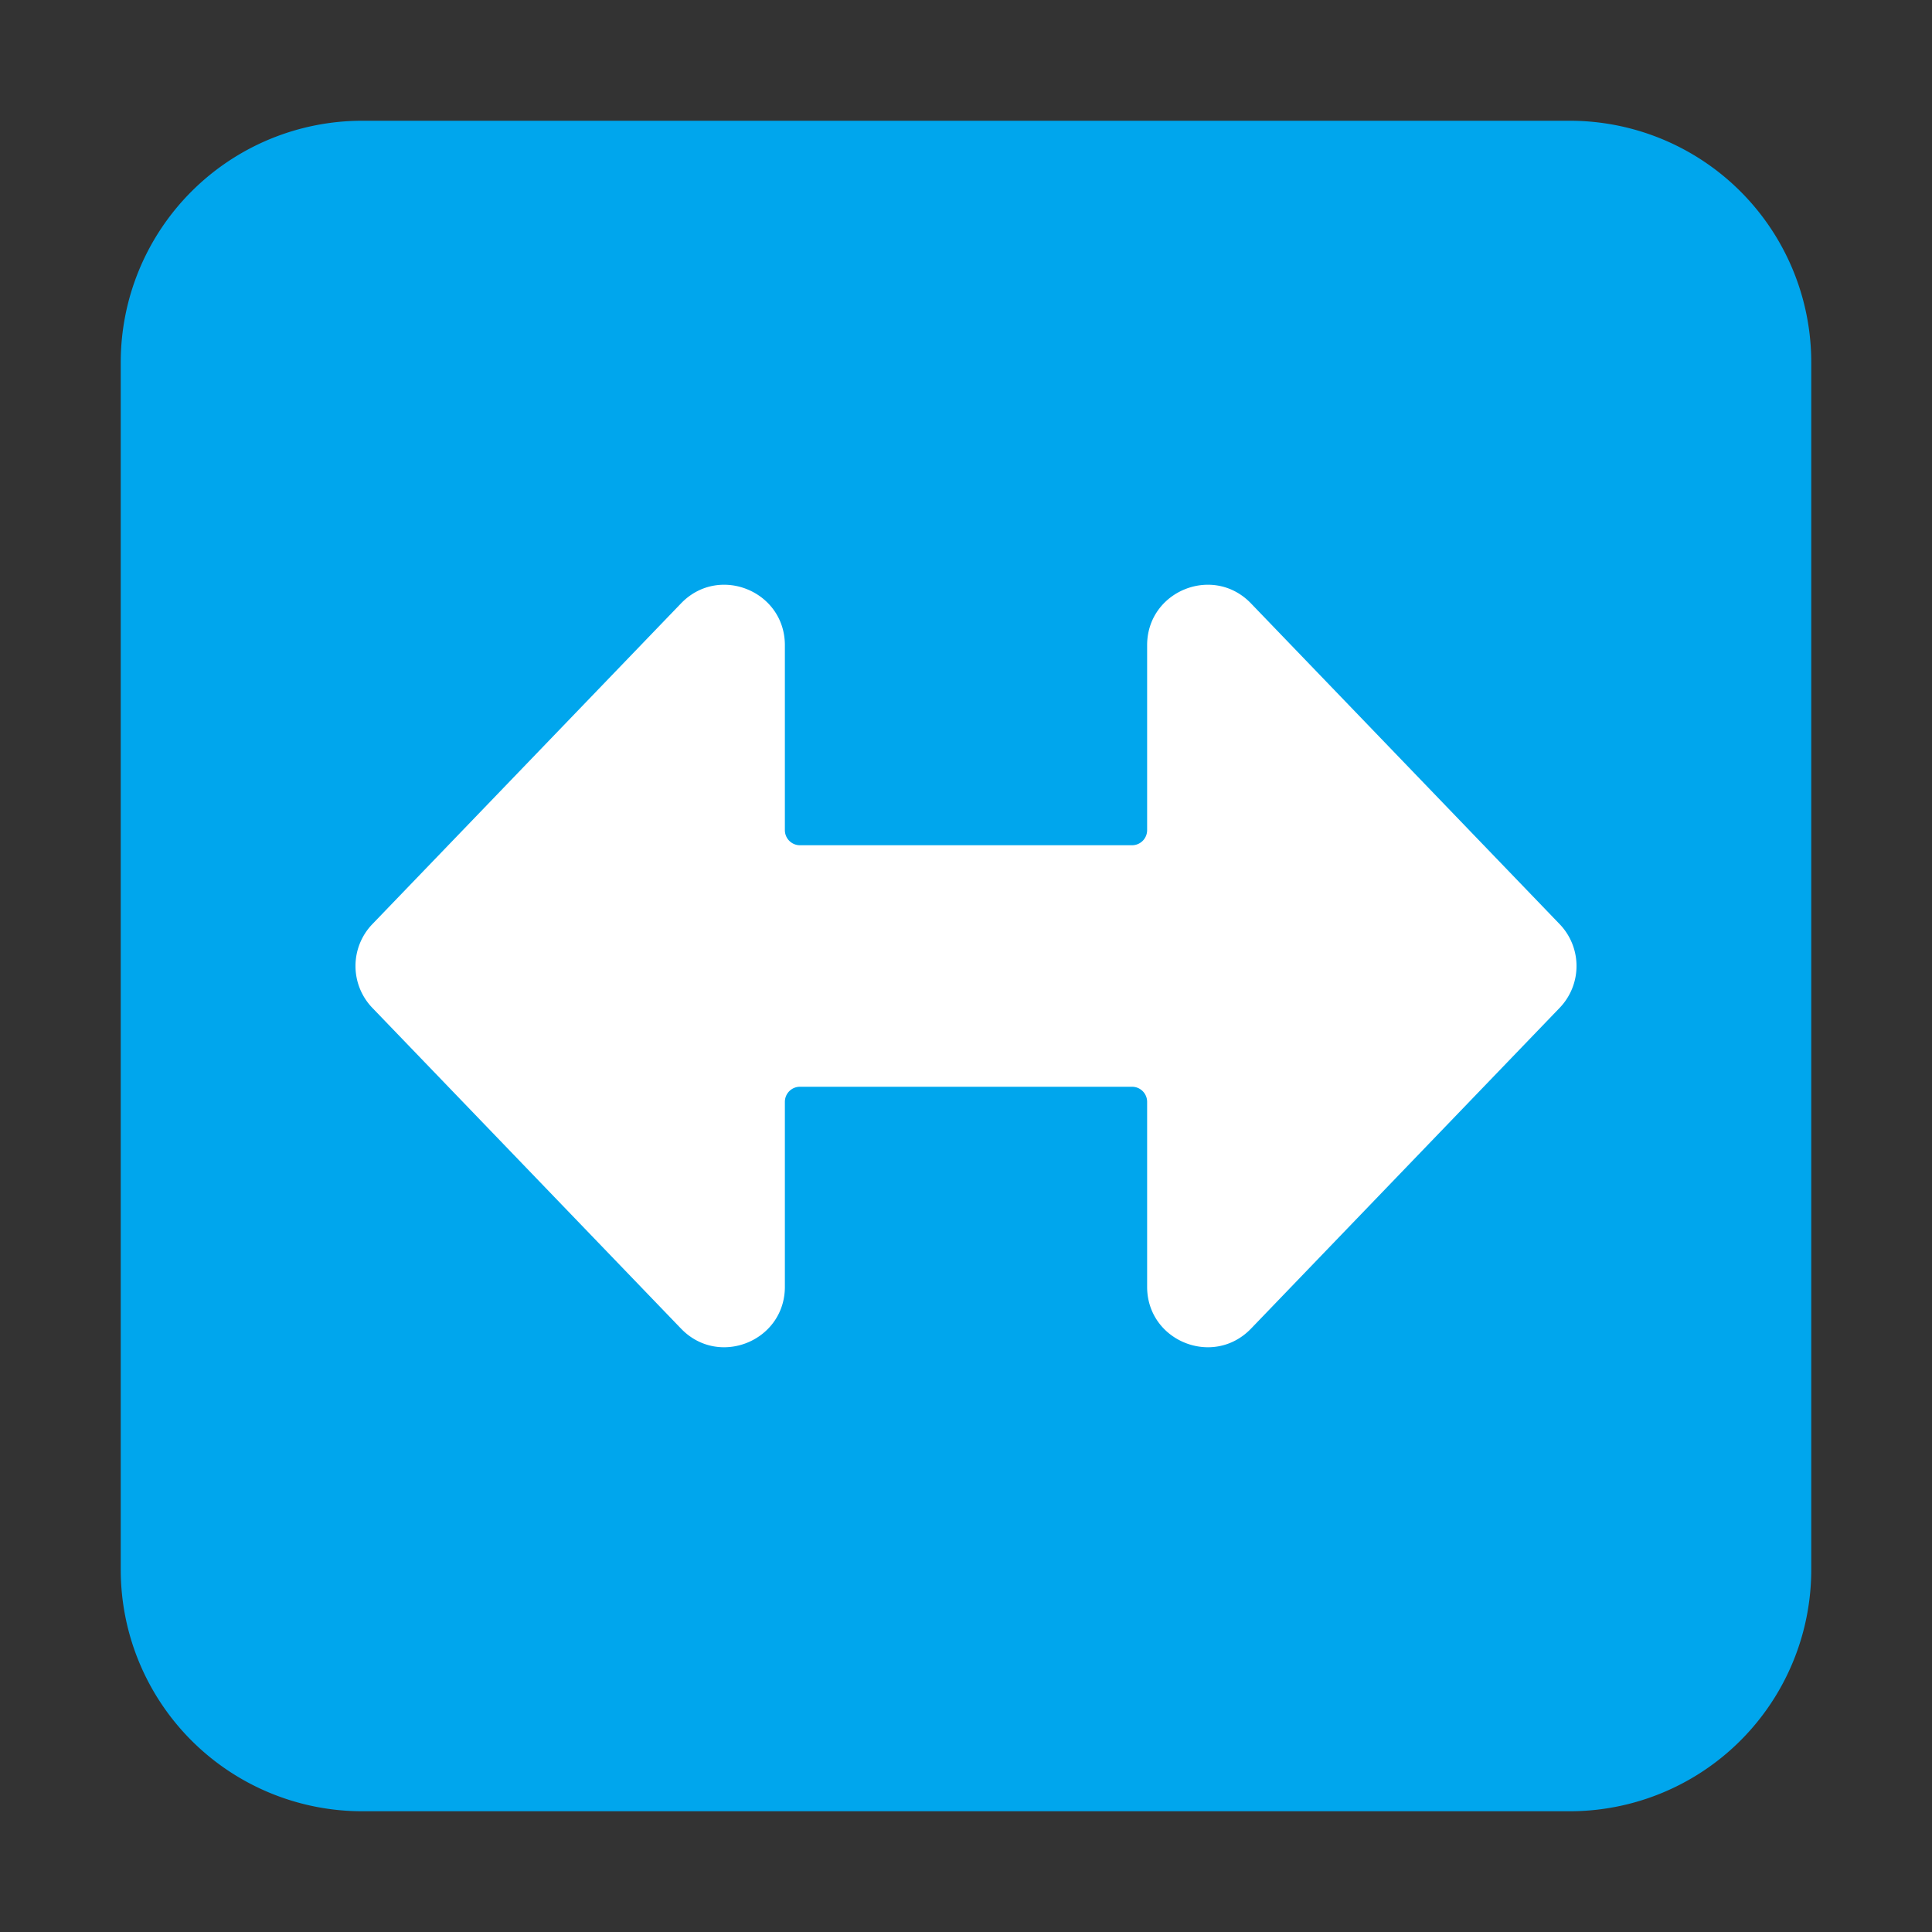 <svg xmlns="http://www.w3.org/2000/svg" width="1em" height="1em" viewBox="0 0 32 32"><rect x="0" y="0" width="32" height="32" fill="#333333" stroke="none"/><g fill="none"><path fill="#00A6ED" d="M2 6a4 4 0 0 1 4-4h20a4 4 0 0 1 4 4v20a4 4 0 0 1-4 4H6a4 4 0 0 1-4-4z"/><path fill="#fff" d="M6.167 16.693a1 1 0 0 1 0-1.386l5.113-5.313c.624-.649 1.72-.207 1.72.693v3.063c0 .138.112.25.25.25h5.5a.25.25 0 0 0 .25-.25v-3.063c0-.9 1.096-1.342 1.72-.693l5.113 5.313a1 1 0 0 1 0 1.386l-5.112 5.313c-.625.649-1.721.207-1.721-.693V18.25a.25.25 0 0 0-.25-.25h-5.5a.25.25 0 0 0-.25.25v3.063c0 .9-1.096 1.342-1.72.693z"/></g></svg>